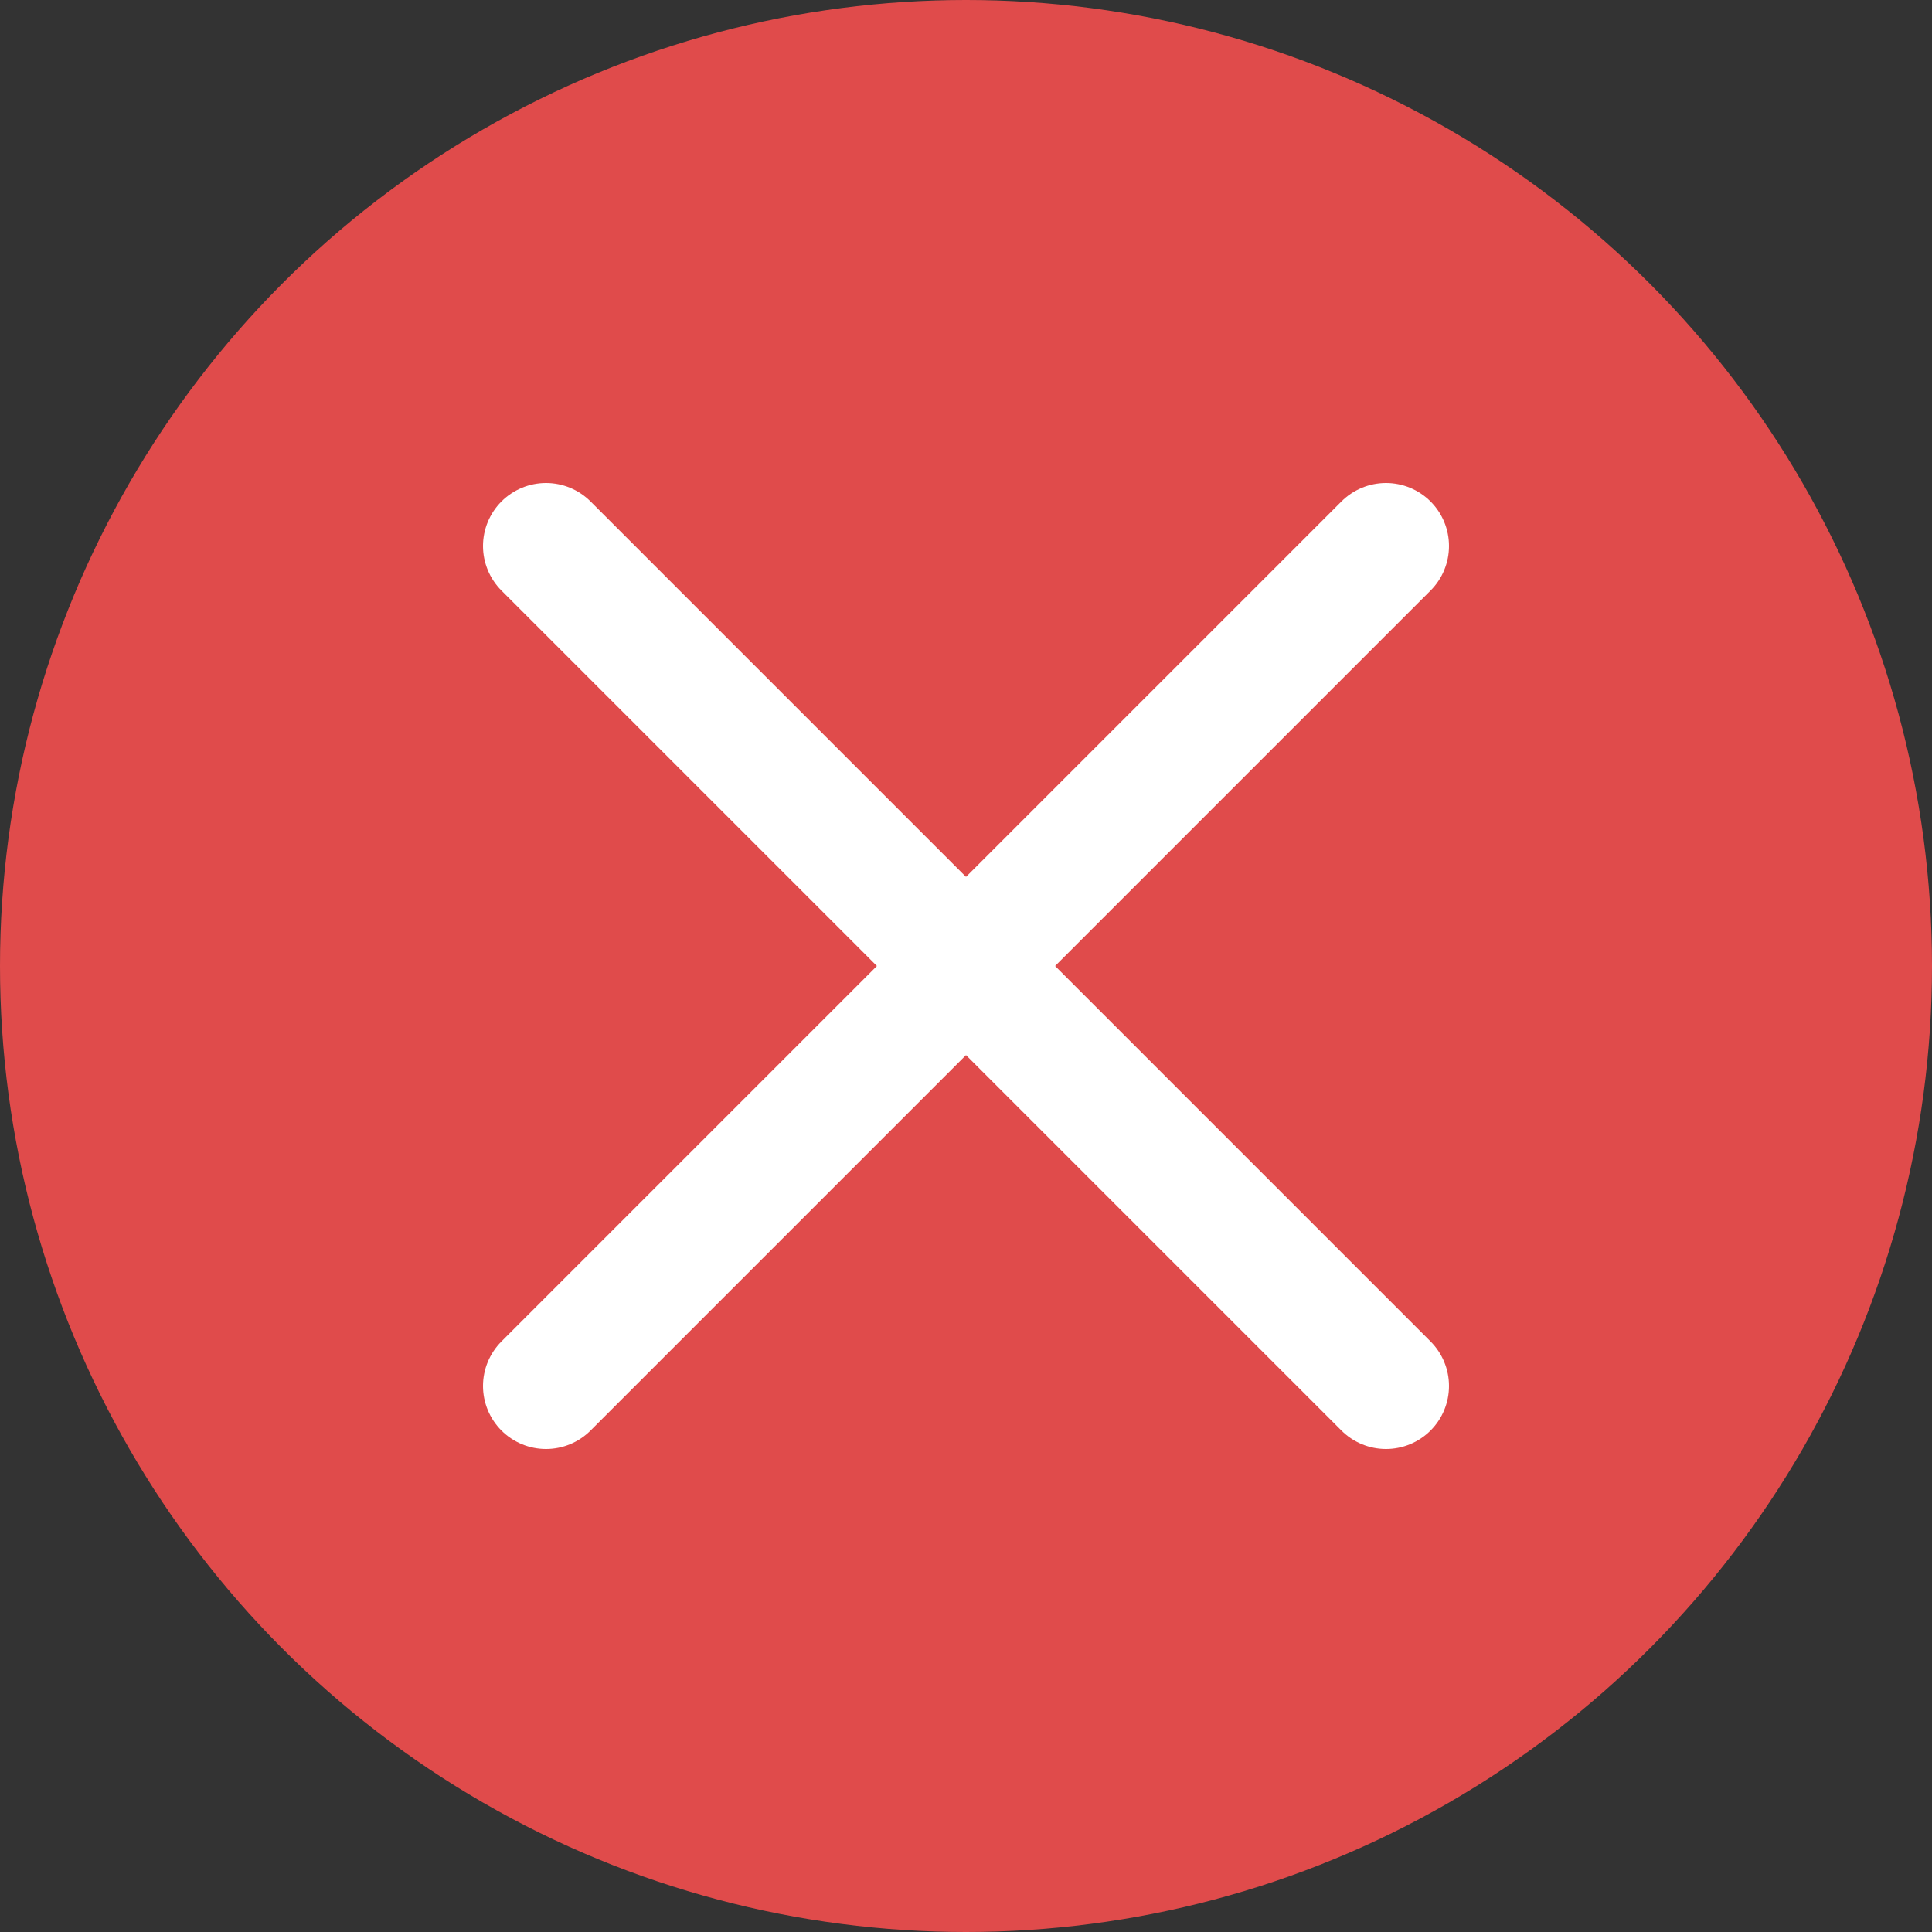<svg width="23" height="23" viewBox="0 0 23 23" fill="none" xmlns="http://www.w3.org/2000/svg">
<rect x="0" y="0" width="23" height="23" fill="#333333" stroke="none"/>
<circle cx="11.5" cy="11.5" r="11.5" fill="#E04B4B"/>
<path d="M6.5 6.5L16.5 16.5" stroke="white" stroke-width="1.5" stroke-linecap="round"/>
<path d="M16.5 6.5L6.5 16.5" stroke="white" stroke-width="1.5" stroke-linecap="round"/>
</svg>
